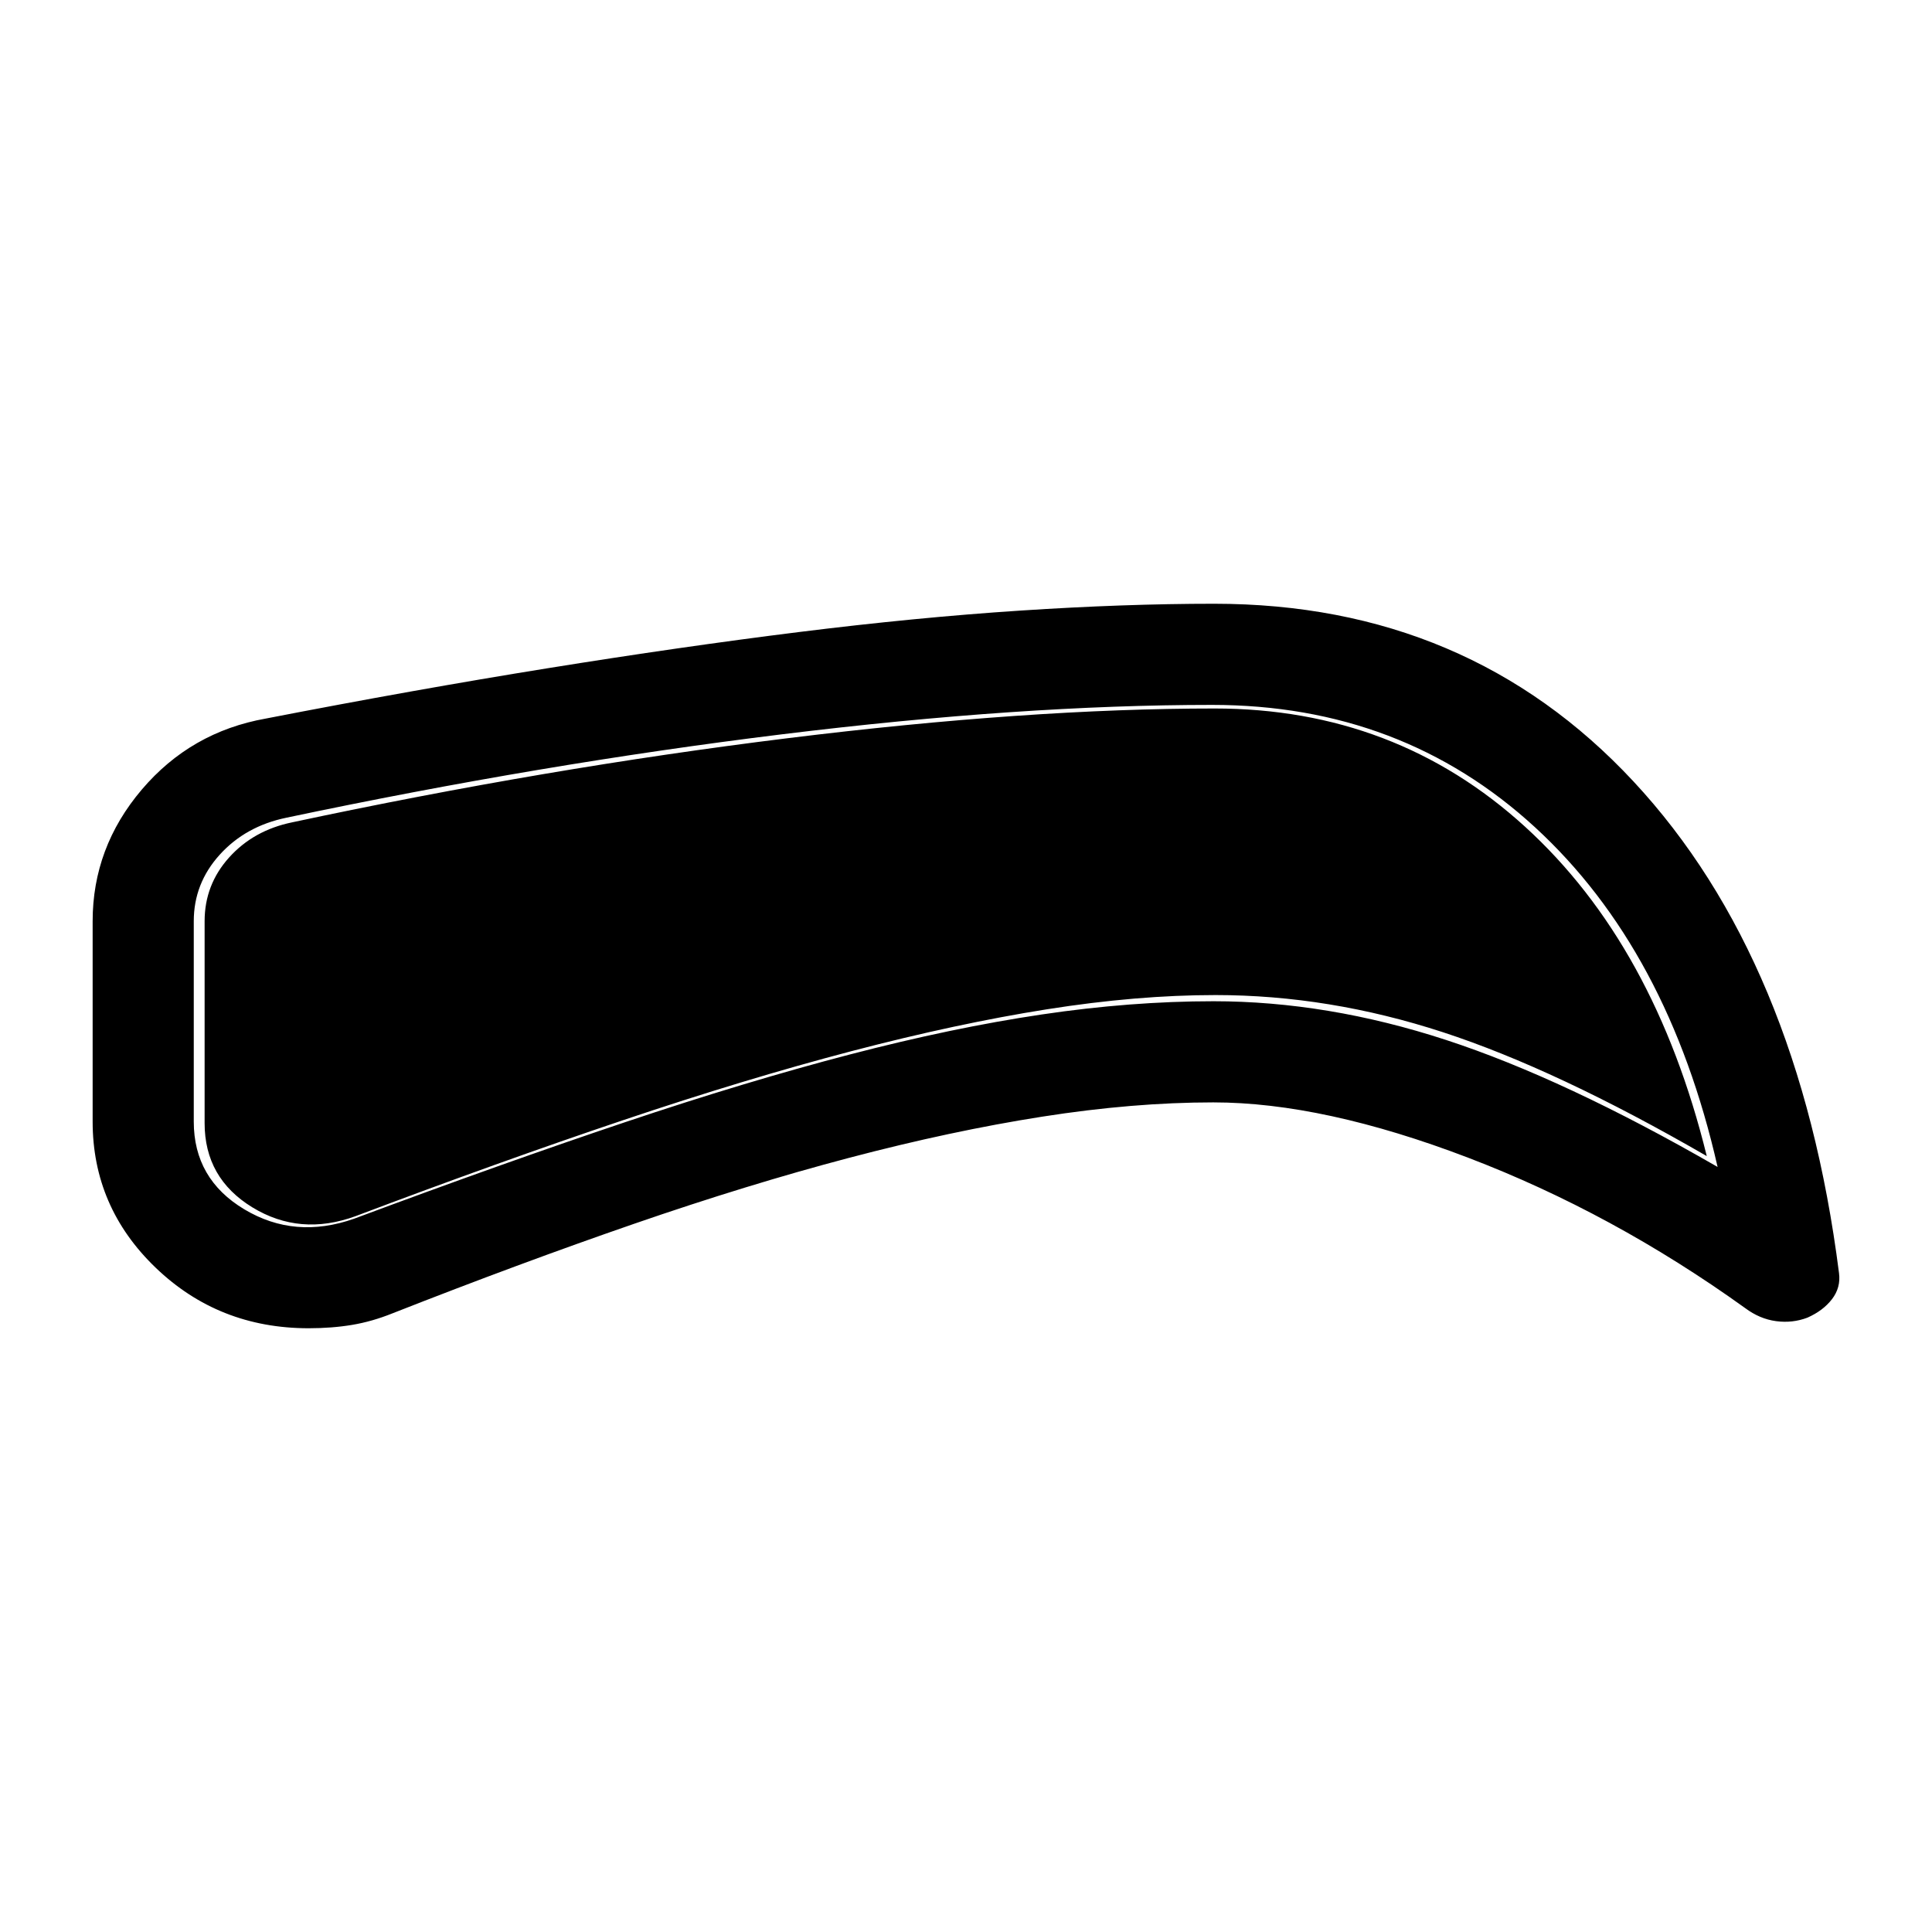 <svg xmlns="http://www.w3.org/2000/svg" height="40" viewBox="0 -960 960 960" width="40"><path d="M602.92-412.23q-39.82 0-85.04 7.09-45.21 7.09-95.78 20.41-50.56 13.32-107.15 32.87-56.59 19.55-119.85 44.42-10.22 4.12-20.21 5.78-9.99 1.66-21.53 1.66-44.72 0-76.03-30.1-31.3-30.09-31.3-72.59v-99.57q0-36.63 24.38-65.35 24.39-28.72 61.67-35.34 73.76-14.33 140.14-25.02 66.38-10.69 124.68-17.96 58.3-7.27 110.05-10.67 51.75-3.4 96.36-3.4 126.18 0 208.38 88.32 82.21 88.32 102.1 244.24.95 7.19-3.47 12.96-4.42 5.76-12.24 9.22-7.43 2.82-15.56 1.73-8.14-1.09-15.34-6.47-65.79-47.29-137.71-74.76-71.93-27.47-126.55-27.47Zm0-50.26q56.72 0 115.59 19.23 58.88 19.24 134.95 63.11-24.54-108-90.74-168.8-66.21-60.79-160.46-60.79-94.74 0-213.92 14.64-119.19 14.64-246.01 41.41-20.34 4.2-33.19 18.43-12.86 14.23-12.86 33v99.57q0 28.56 25.12 43.6 25.11 15.04 54.58 4.65 73.84-27.53 134.37-47.87 60.52-20.33 111.79-33.69t95.53-19.92q44.25-6.57 85.25-6.57Zm1.03-3.07q-38.95 0-83.72 7.07-44.77 7.08-97.19 20.82-52.42 13.75-113.59 34.34-61.17 20.59-132.71 47.61-27.66 10.13-51.37-4.37-23.7-14.5-23.7-41.83v-100.34q0-18.12 12.16-31.65 12.17-13.53 31.32-17.47 126.57-27.03 246.17-41.8 119.6-14.77 212.22-14.77 89.79 0 154.26 58.75 64.46 58.74 90.28 163.66-74.54-43.1-131.11-61.56-56.56-18.46-113.02-18.46Z"/></svg>